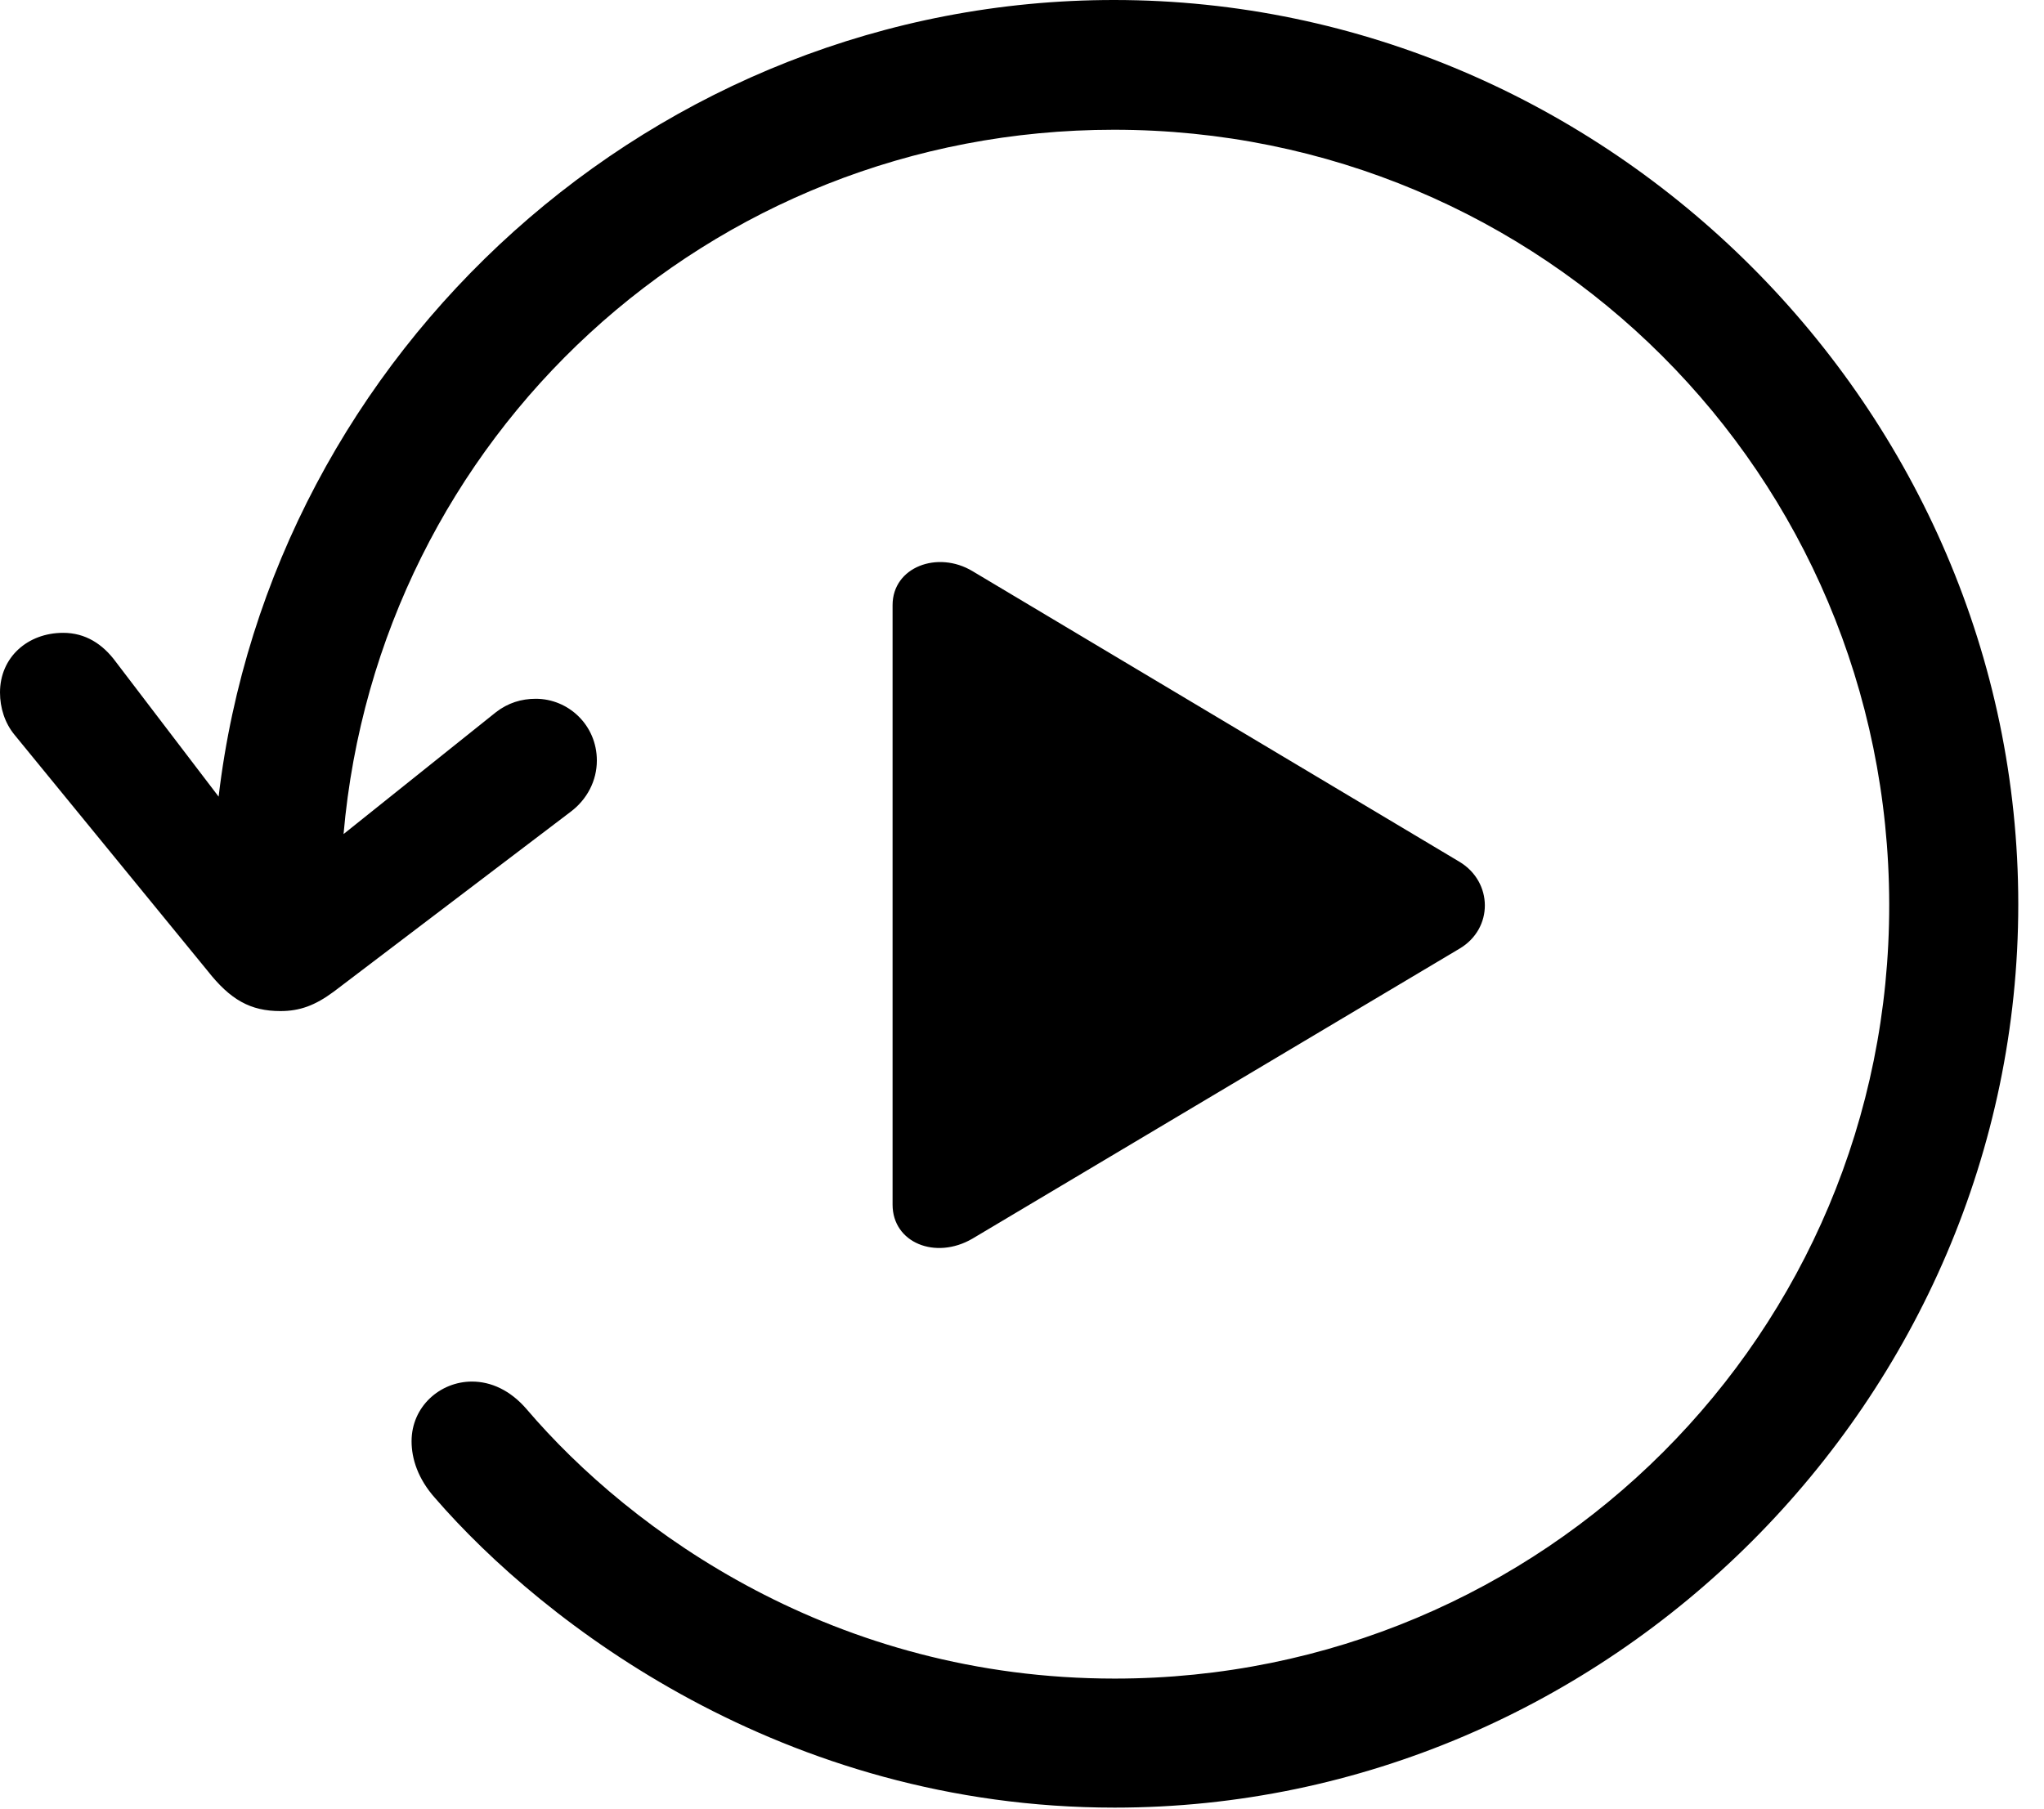 <svg version="1.1" xmlns="http://www.w3.org/2000/svg" xmlns:xlink="http://www.w3.org/1999/xlink" width="28.76" height="25.459" viewBox="0 0 28.76 25.459">
 <g>
  <rect height="25.459" opacity="0" width="28.76" x="0" y="0"/>
  <path d="M12.559 16.953C12.559 17.49 13.164 17.734 13.682 17.432L20.537 13.35C21.016 13.066 21.006 12.412 20.537 12.129L13.682 8.037C13.193 7.744 12.559 7.979 12.559 8.516ZM0 9.746C0 9.961 0.068 10.176 0.205 10.342L2.92 13.662C3.242 14.072 3.525 14.229 3.945 14.229C4.219 14.229 4.434 14.15 4.697 13.955L8.027 11.426C8.262 11.25 8.398 10.986 8.398 10.703C8.398 10.205 7.998 9.834 7.539 9.834C7.334 9.834 7.148 9.893 6.982 10.02L4.834 11.738C5.322 6.162 9.961 1.826 15.674 1.826C21.709 1.826 26.572 6.68 26.582 12.725C26.592 18.76 21.719 23.623 15.684 23.623C11.748 23.623 8.887 21.562 7.412 19.834C7.178 19.561 6.904 19.443 6.641 19.443C6.191 19.443 5.791 19.795 5.791 20.283C5.791 20.527 5.879 20.811 6.123 21.084C7.646 22.842 11.016 25.439 15.684 25.439C22.646 25.439 28.398 19.678 28.398 12.725C28.398 5.762 22.627 0 15.674 0C9.219 0 3.818 4.941 3.076 11.211L1.631 9.316C1.445 9.062 1.201 8.906 0.889 8.906C0.391 8.906 0 9.248 0 9.746Z" fill="currentColor"/>
 </g>
</svg>
